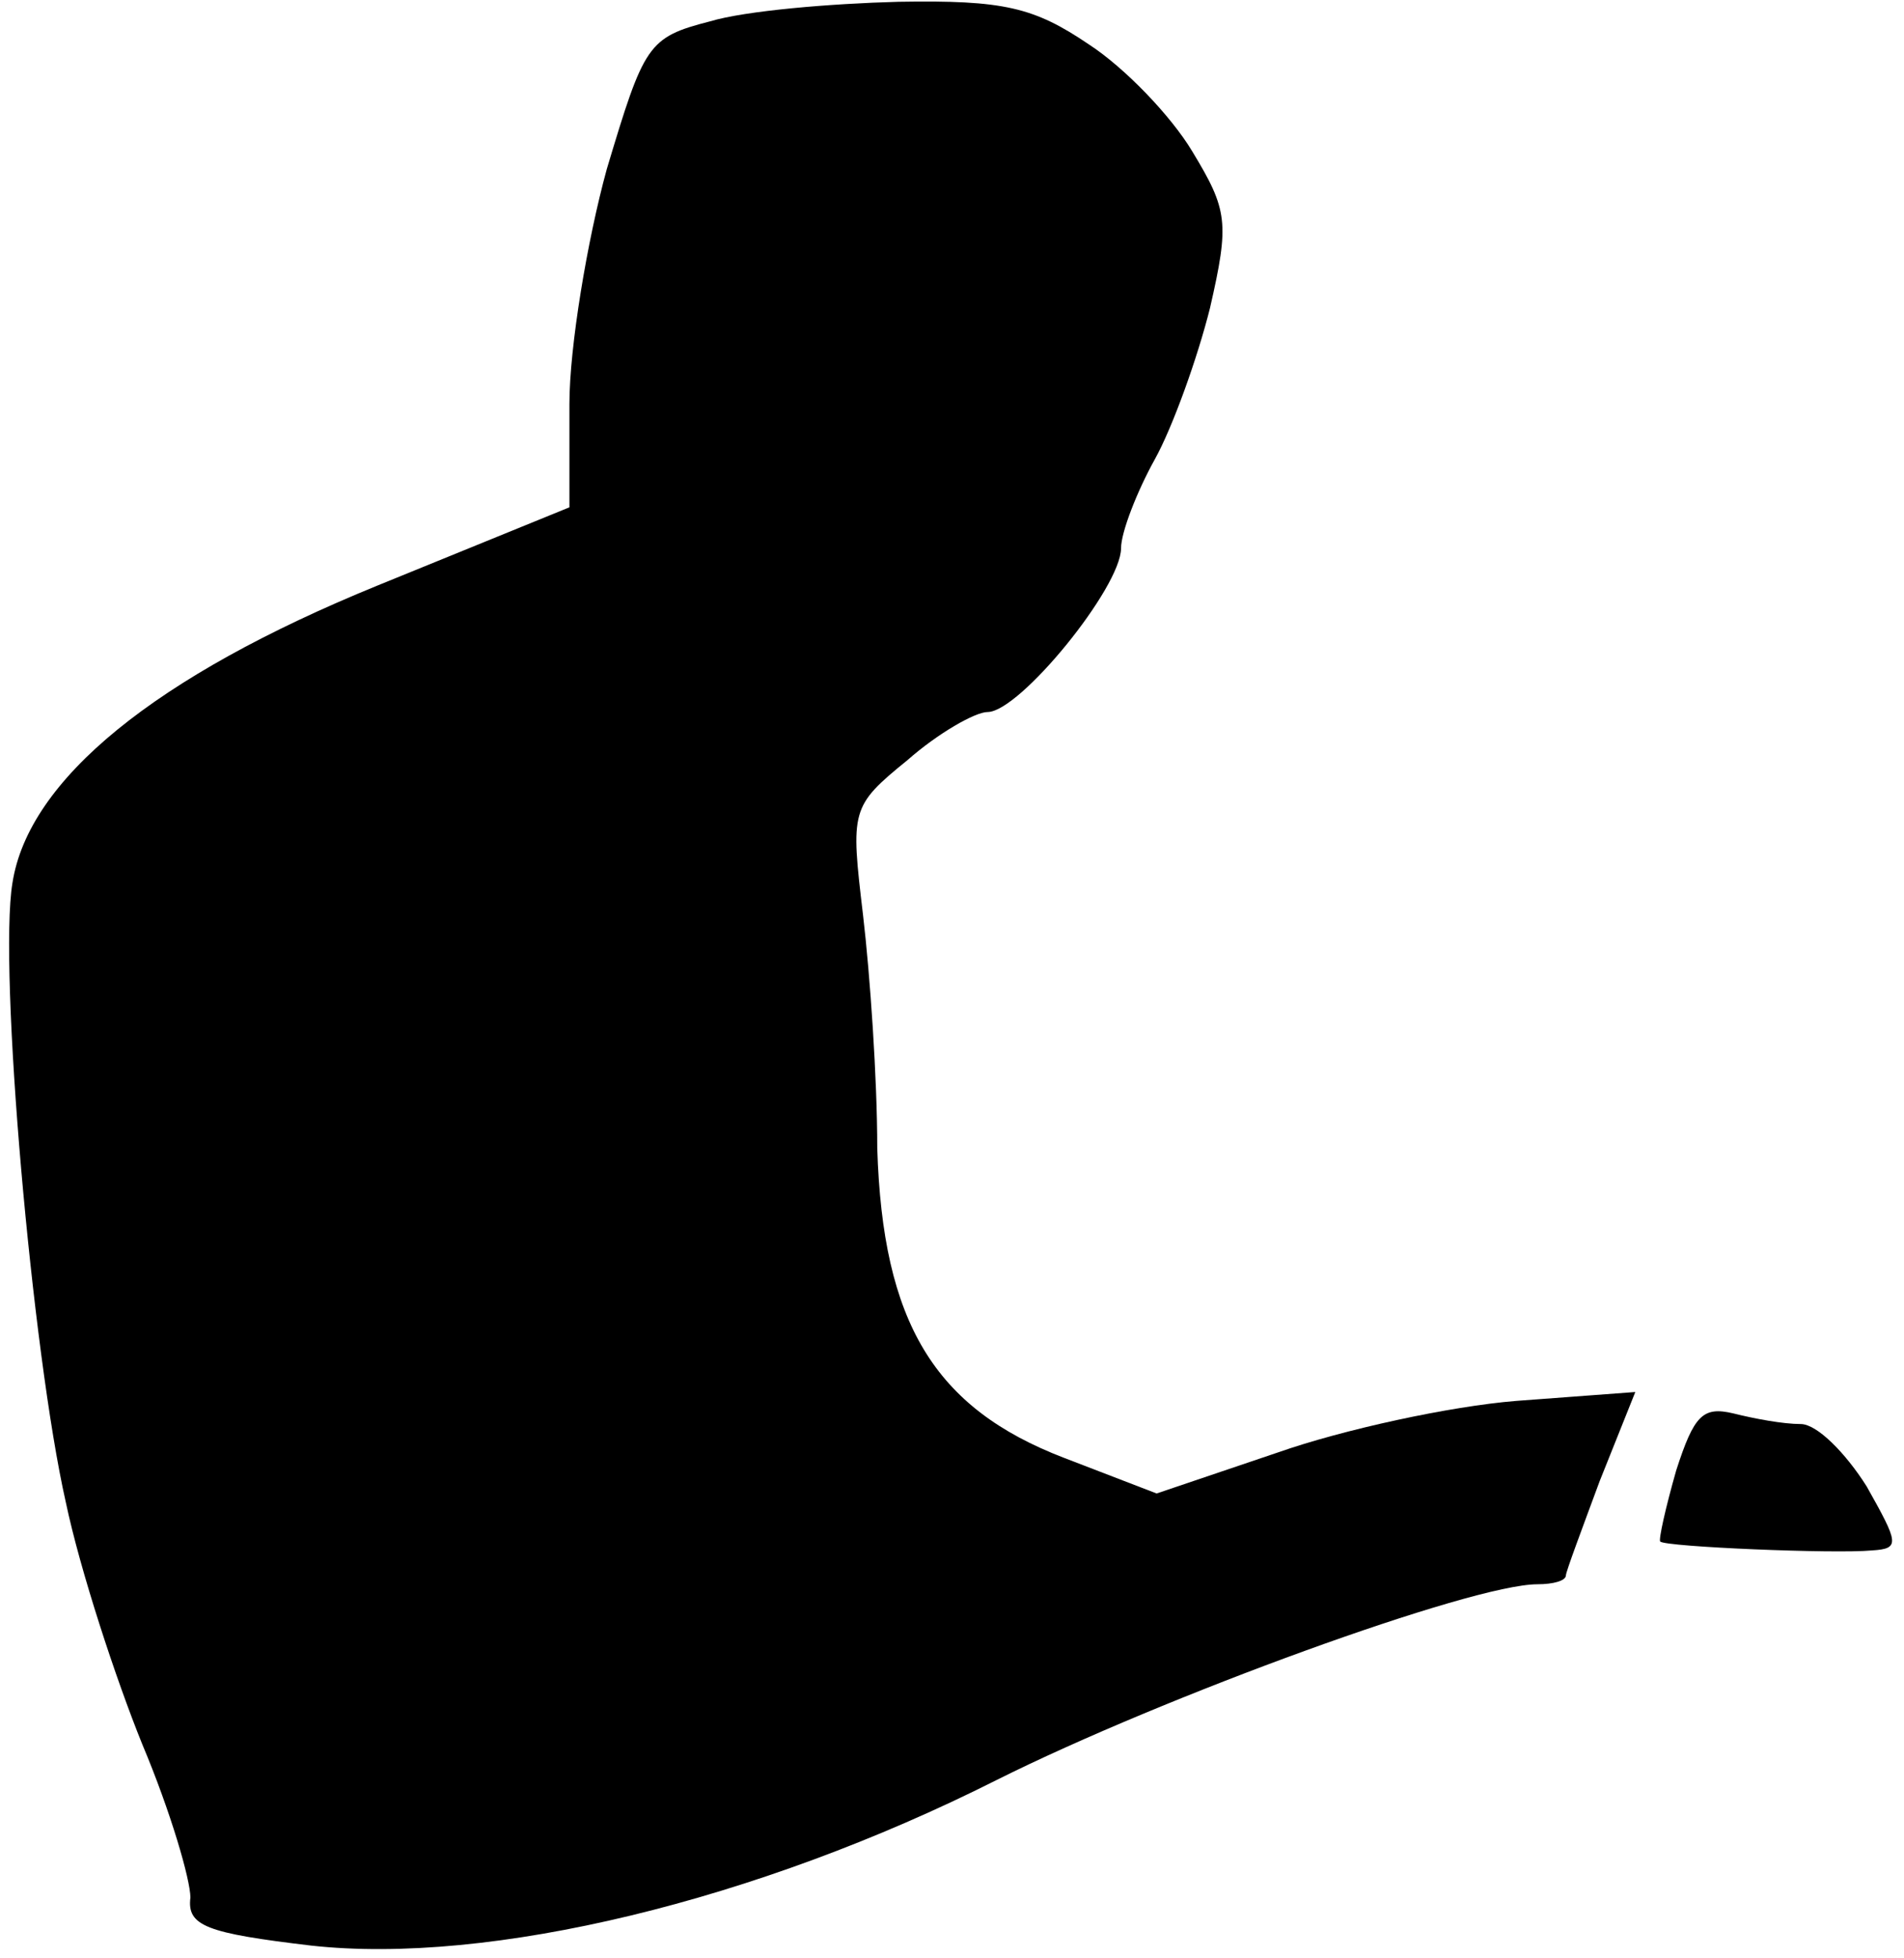 <?xml version="1.0" standalone="no"?>
<!DOCTYPE svg PUBLIC "-//W3C//DTD SVG 20010904//EN"
 "http://www.w3.org/TR/2001/REC-SVG-20010904/DTD/svg10.dtd">
<svg version="1.0" xmlns="http://www.w3.org/2000/svg"
 width="107pt" height="110pt" viewBox="0 0 107 110"
 preserveAspectRatio="xMidYMid meet">
<g transform="translate(0,110) scale(0.1,-0.1)"
fill="#000000" stroke="none">
<path fill="#000000" stroke="none" d="M399 1088 c-35 -9 -37 -13 -58 -83 -11
-40 -21 -100 -21 -132 l0 -58 -108 -44 c-125 -51 -196 -109 -205 -167 -8 -48
11 -264 30 -348 8 -38 28 -99 43 -136 16 -38 27 -76 27 -86 -2 -16 9 -20 68
-27 100 -11 250 25 385 93 94 47 267 110 304 110 9 0 16 2 16 5 0 2 9 26 19
53 l20 50 -67 -5 c-37 -3 -97 -16 -134 -29 l-68 -23 -52 20 c-73 28 -102 76
-105 174 0 39 -4 97 -8 131 -7 59 -7 61 25 87 17 15 38 27 45 27 18 0 75 70
75 92 0 9 9 32 19 50 10 18 24 57 31 85 11 48 10 55 -10 88 -12 20 -38 47 -58
60 -31 21 -48 25 -107 24 -38 -1 -86 -5 -106 -11z"/>
<path fill="#000000" stroke="none" d="M942 274 c-6 -21 -10 -39 -9 -40 3 -3
98 -7 119 -5 16 1 15 4 -3 36 -12 19 -28 35 -37 35 -10 0 -26 3 -38 6 -17 4
-22 -1 -32 -32z"/>
</g>
</svg>
